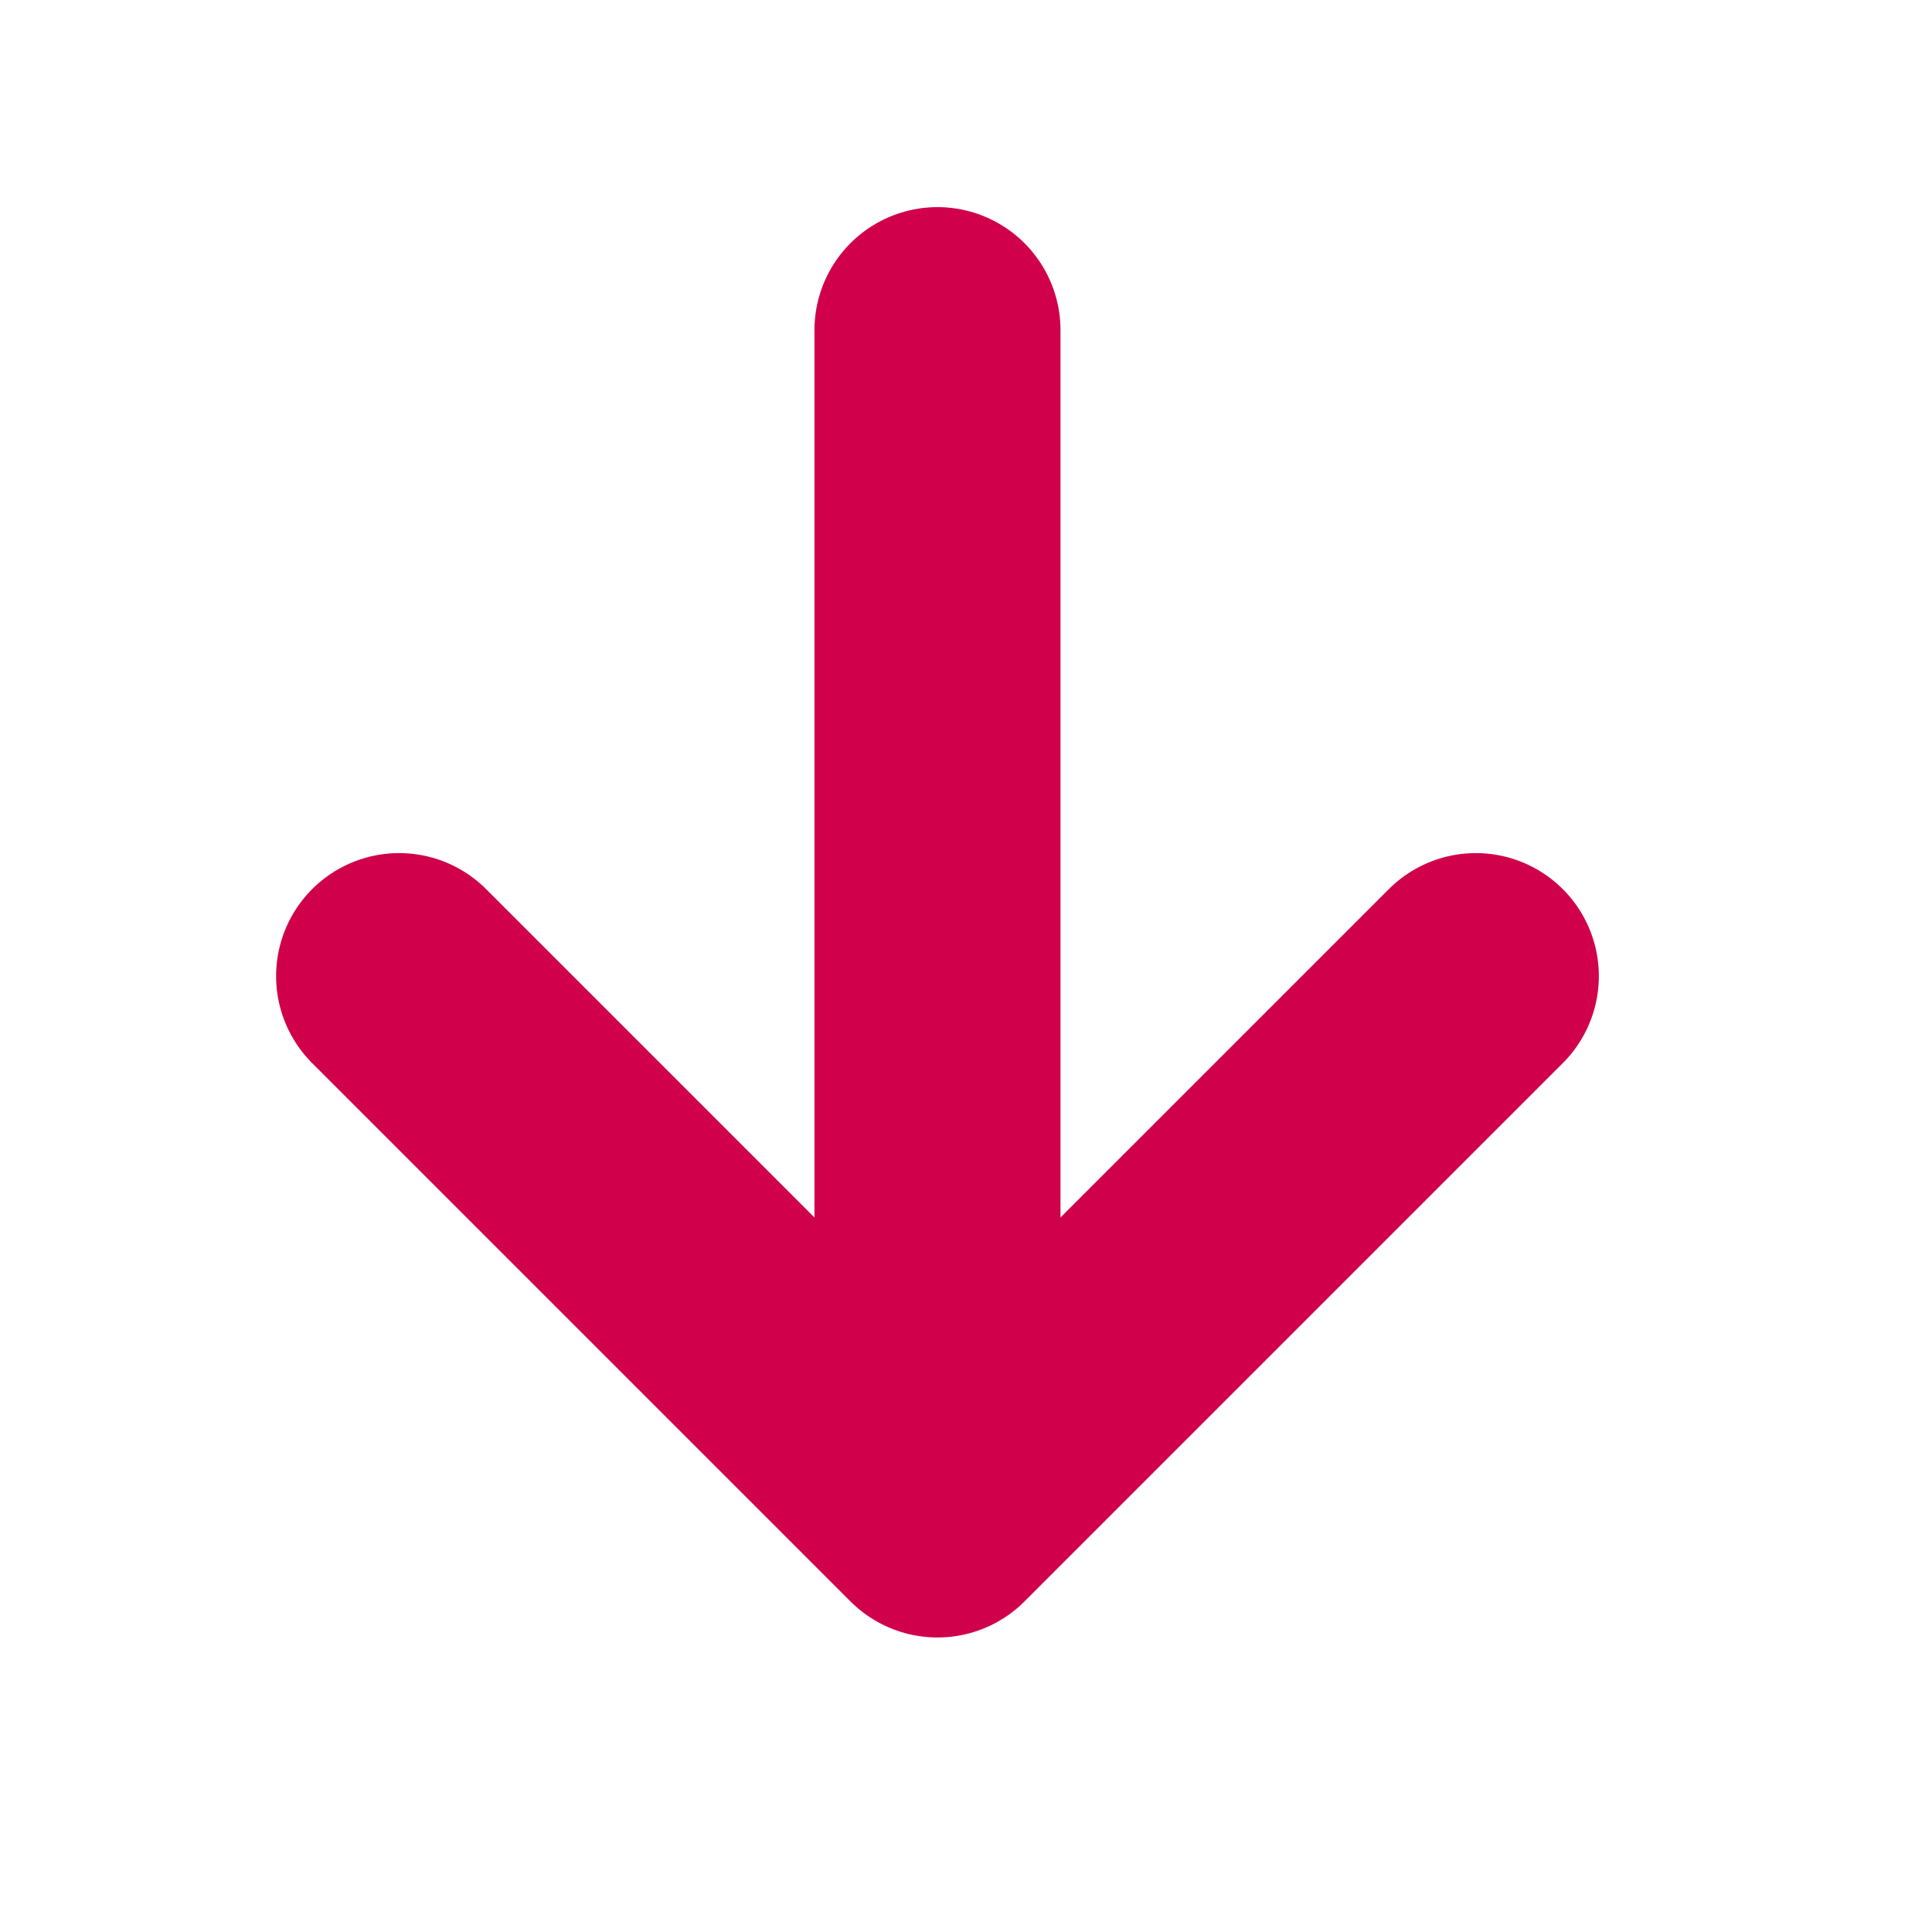 <svg width="17" height="17" viewBox="0 0 17 17" fill="none" xmlns="http://www.w3.org/2000/svg">
<path d="M8.249 2.905L8.249 12.649" stroke="#D0004B" stroke-width="2.165" stroke-linecap="round" stroke-linejoin="round"/>
<path d="M12.986 8.589L8.249 13.326L3.512 8.589" stroke="#D0004B" stroke-width="2.165" stroke-linecap="round" stroke-linejoin="round"/>
</svg>
